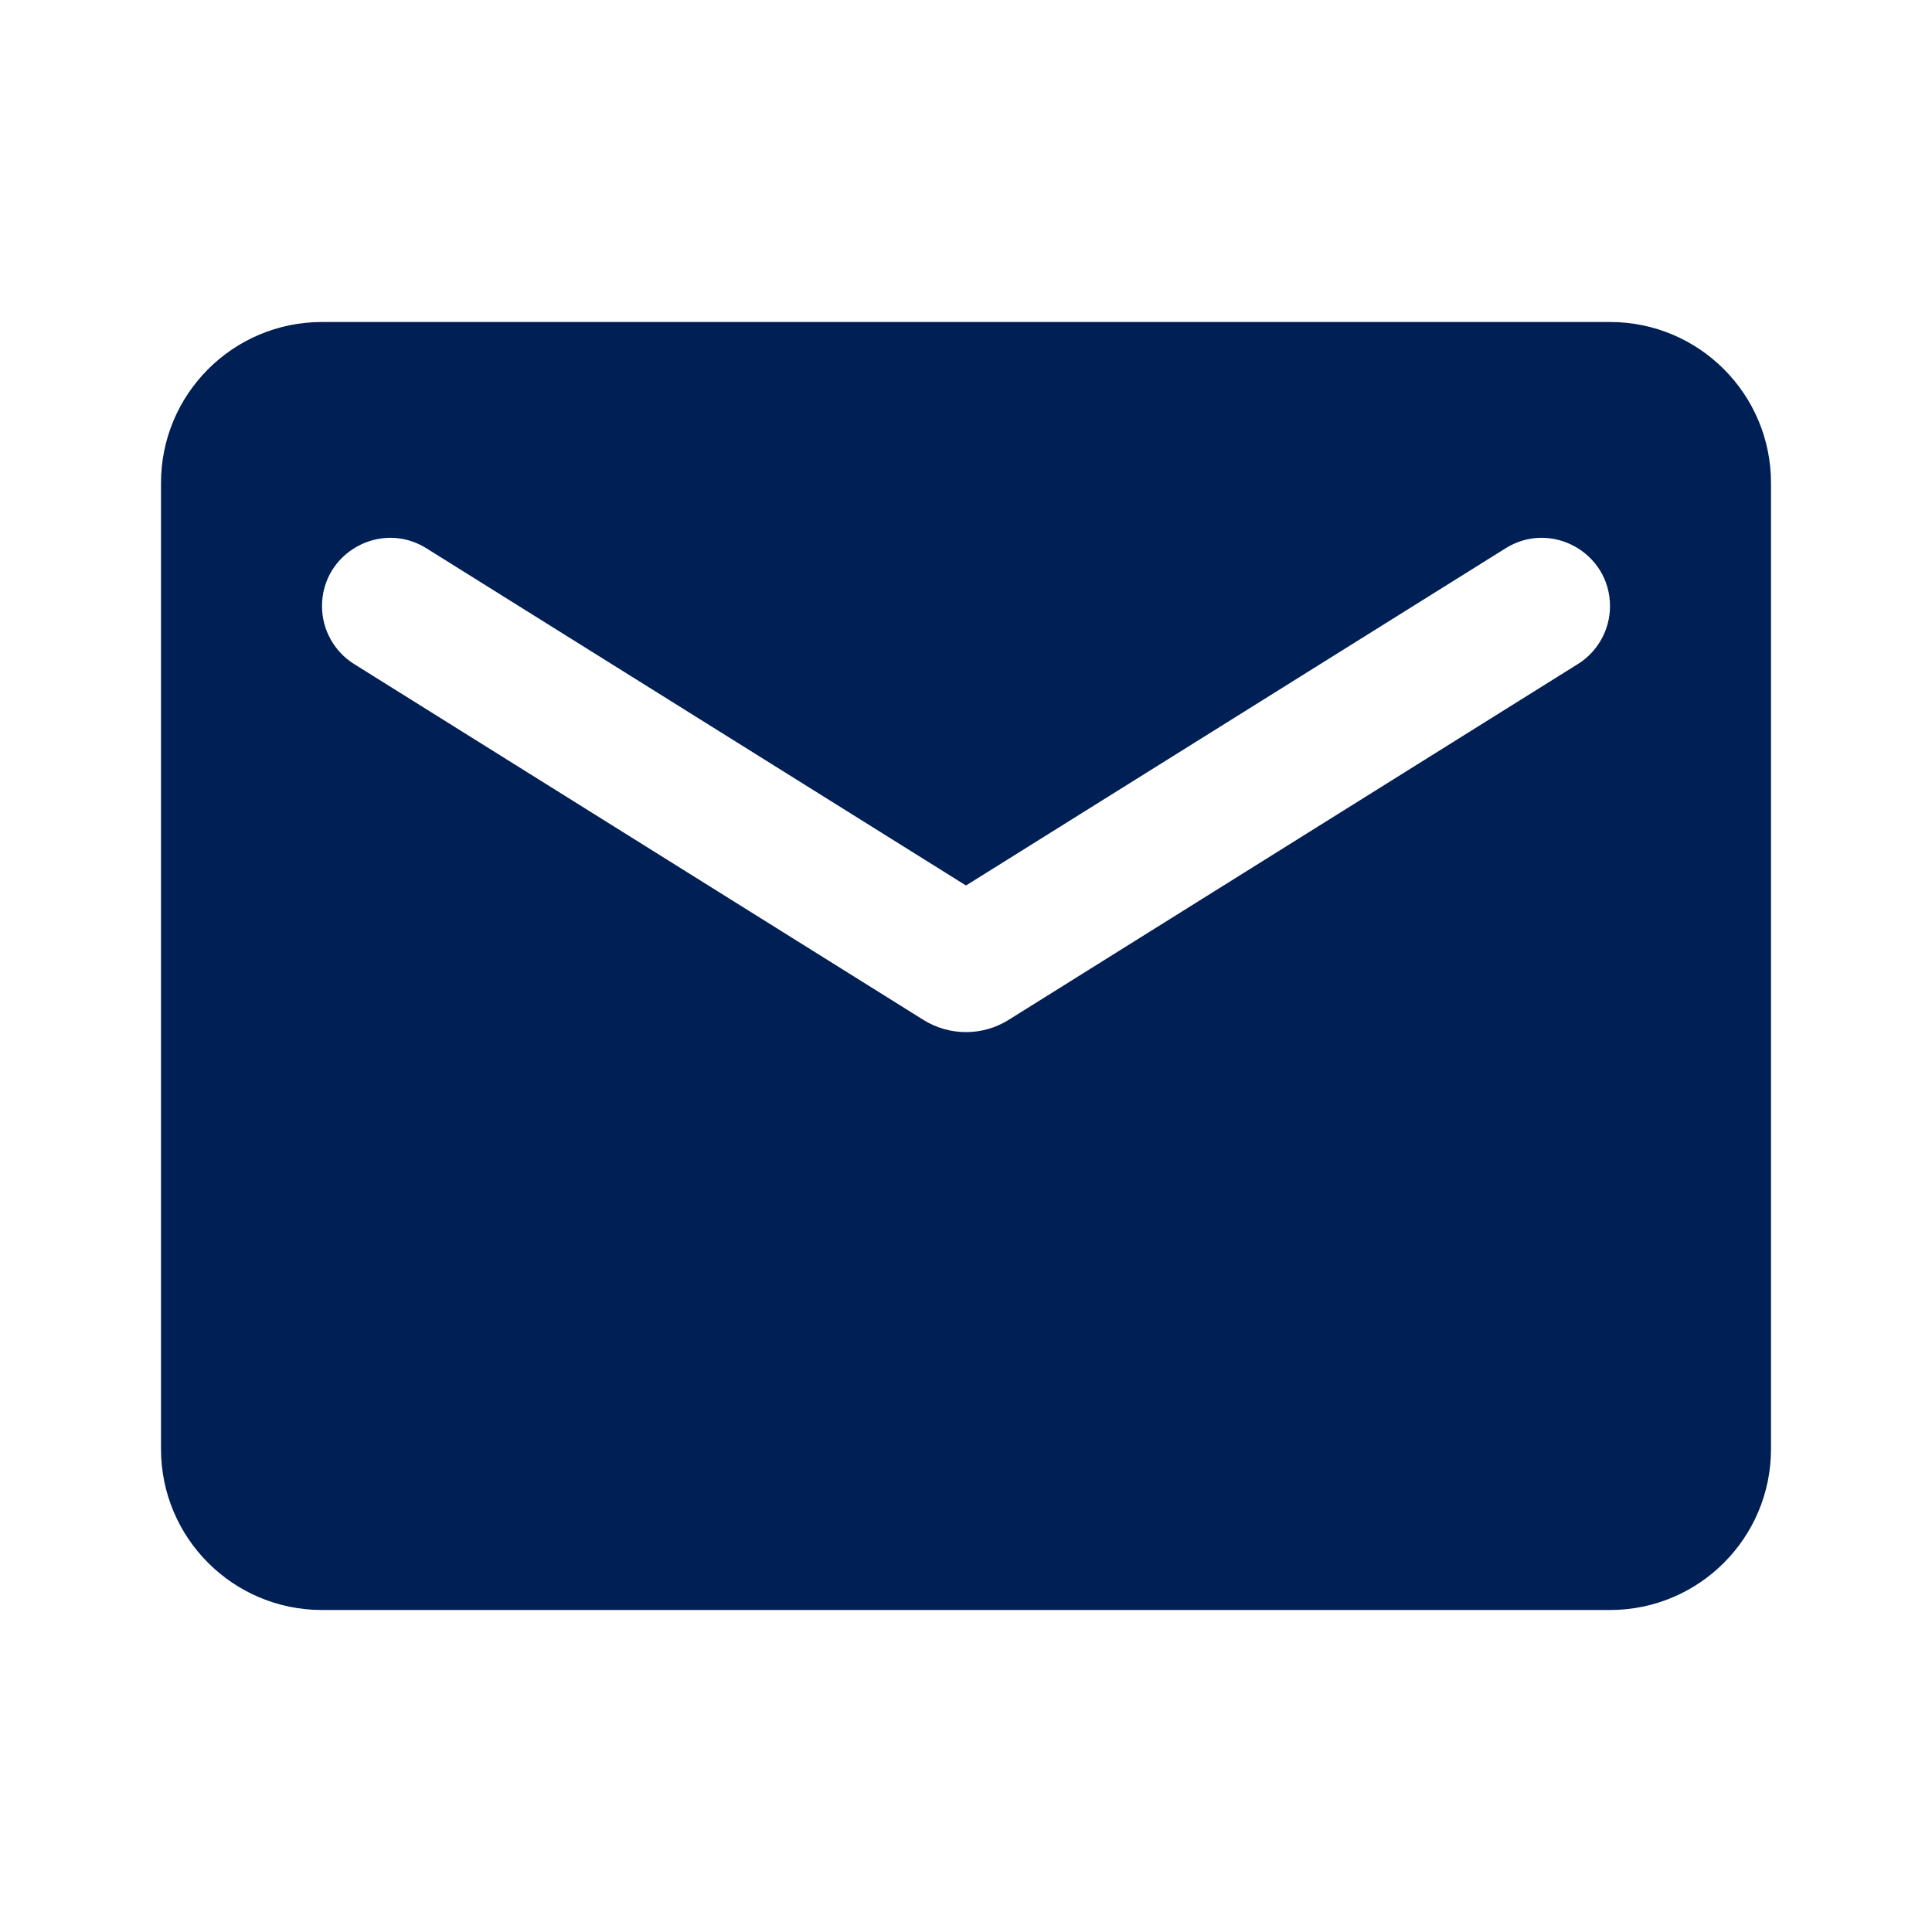 <svg width="24" height="24" viewBox="0 0 24 24" fill="none" xmlns="http://www.w3.org/2000/svg">
    <path d="M20 4H4C2.895 4 2 4.895 2 6V18C2 19.105 2.895 20 4 20H20C21.105 20 22 19.105 22 18V6C22 4.895 21.105 4 20 4ZM19.601 8.249L12.53 12.669C12.206 12.872 11.794 12.872 11.47 12.669L4.399 8.249C4.151 8.094 4 7.822 4 7.53C4 6.864 4.733 6.458 5.297 6.811L12 11L18.703 6.811C19.267 6.458 20 6.864 20 7.53C20 7.822 19.849 8.094 19.601 8.249Z" fill="#001F55"/>
</svg>
